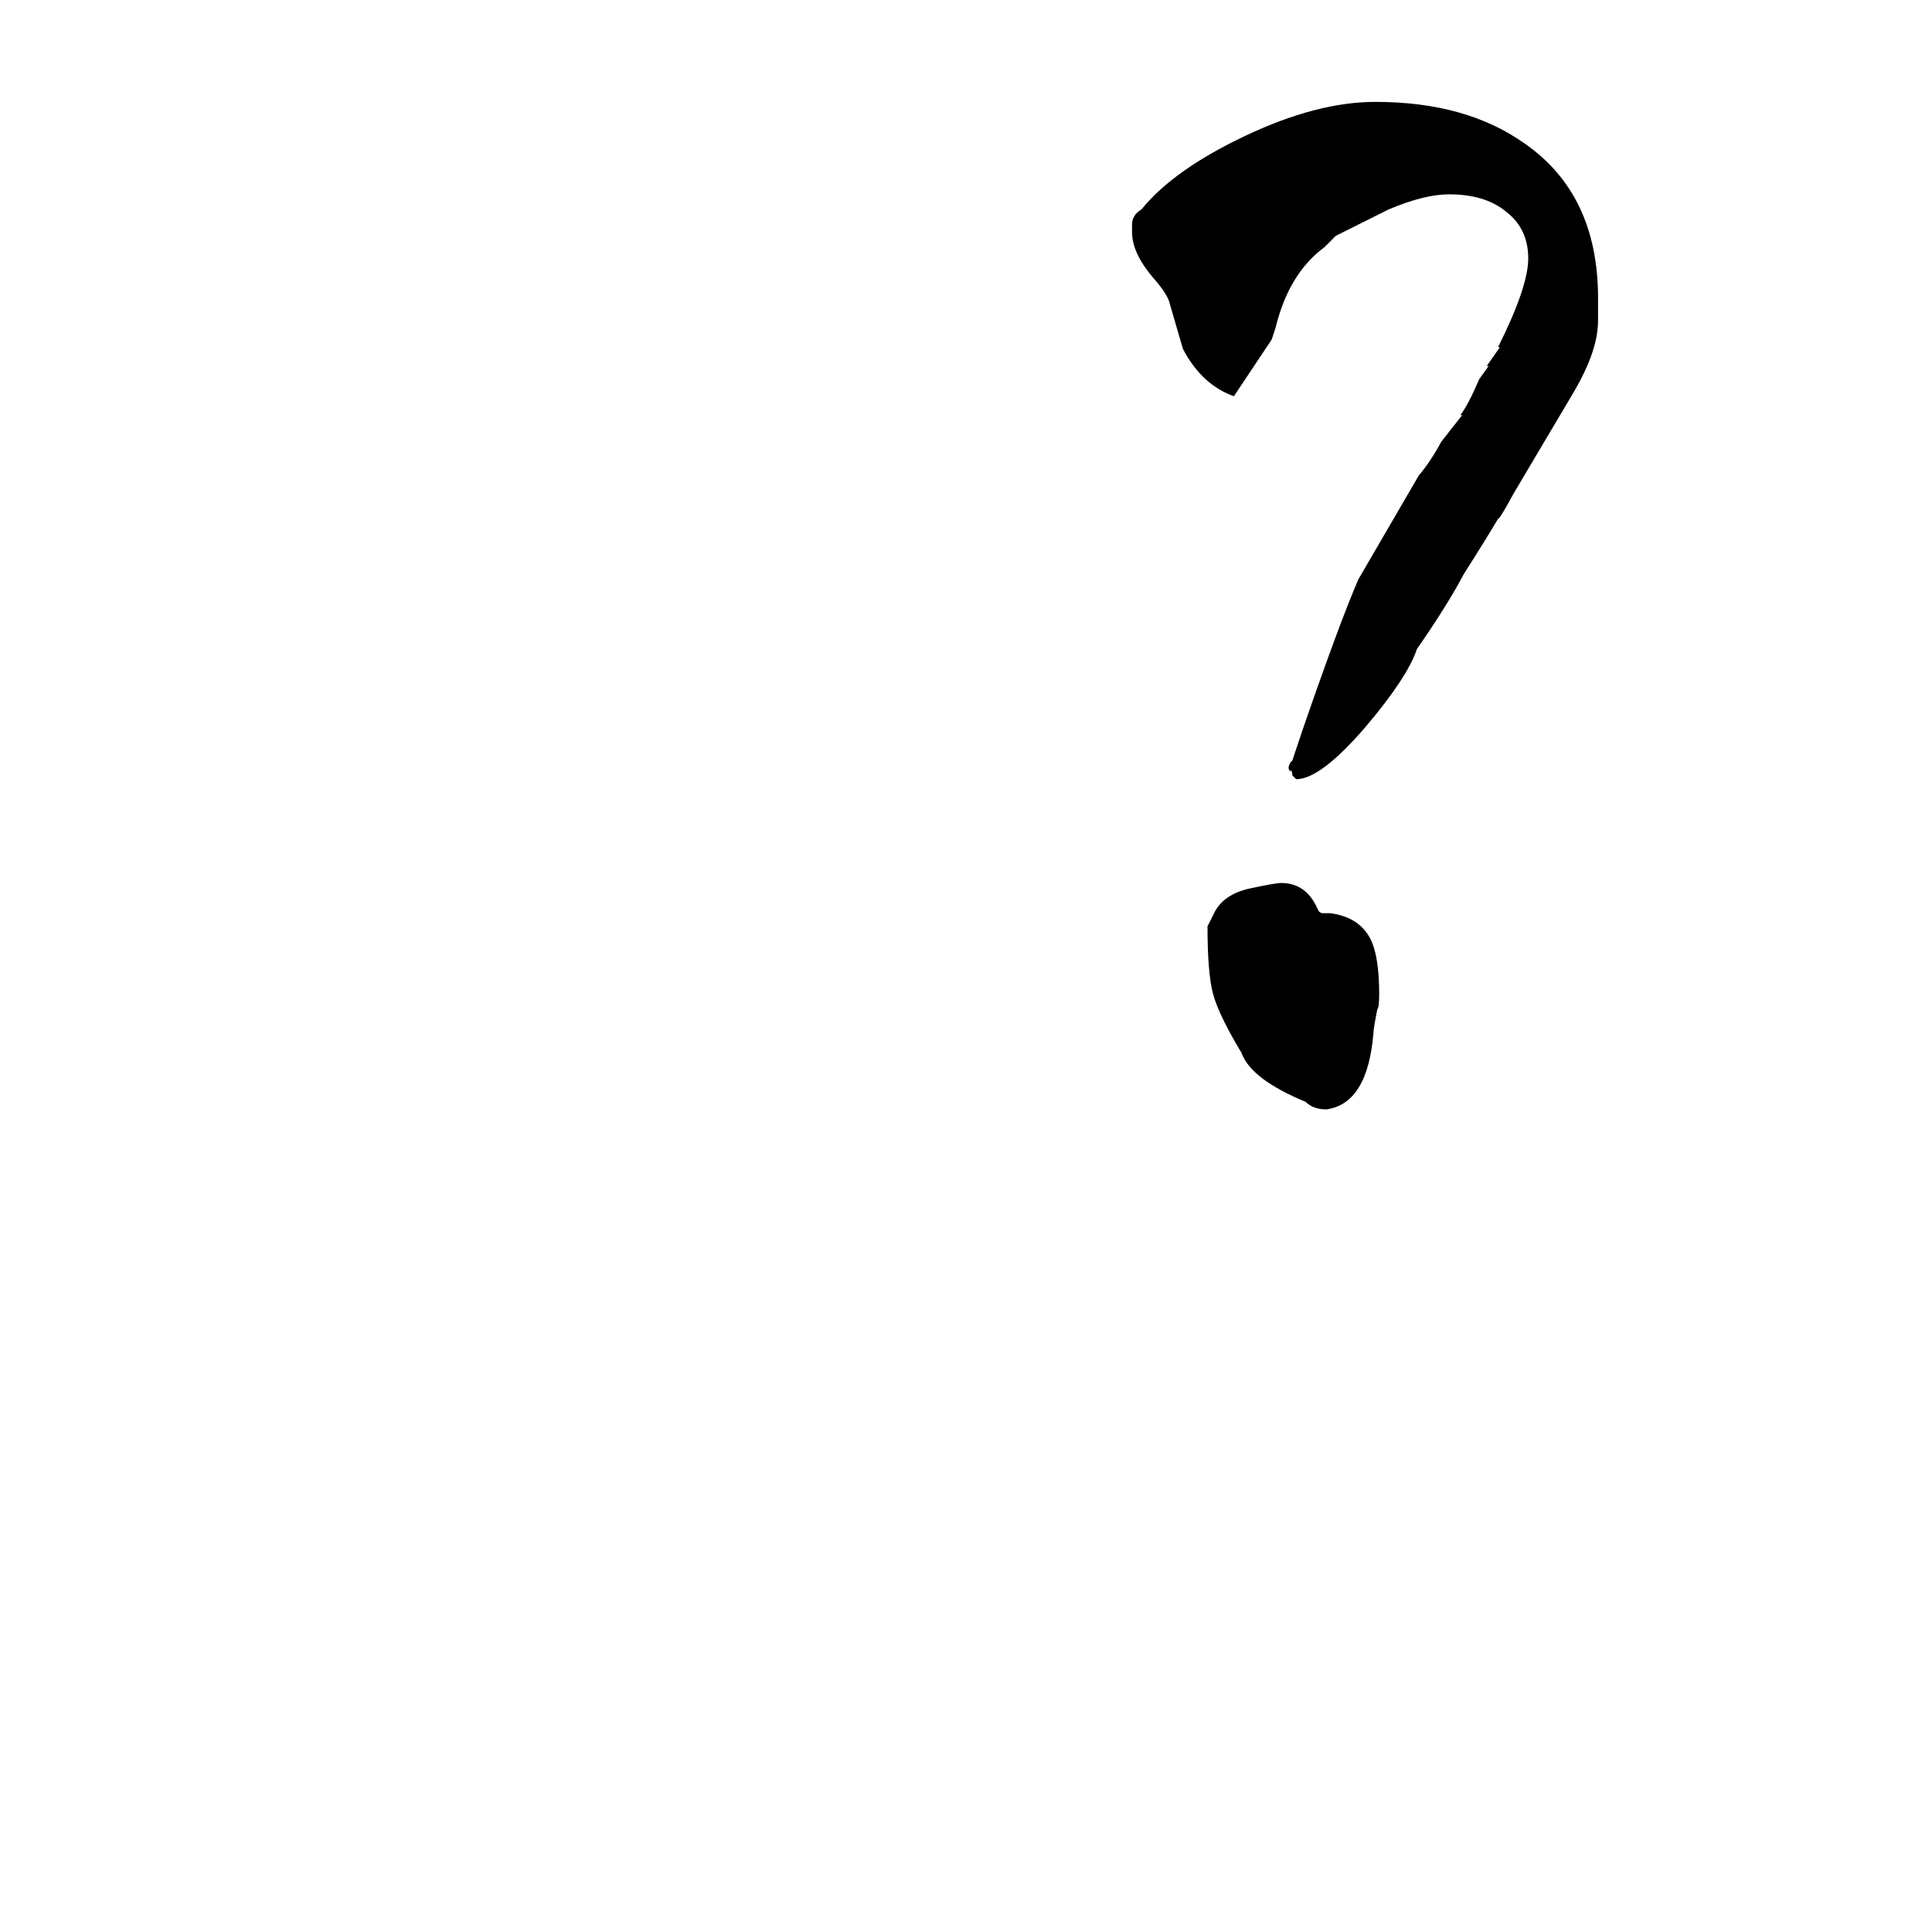<svg xmlns="http://www.w3.org/2000/svg" viewBox="0 -800 1024 1024">
	<path fill="#000000" d="M687 -387L685 -389Q685 -391 684 -392V-391Q683 -392 683 -393Q683 -395 685 -397L690 -412Q710 -470 720 -493L752 -548Q758 -555 764 -566L775 -580H774Q778 -585 784 -599L789 -606H788L795 -616H794Q810 -648 810 -663Q810 -679 798 -688Q787 -697 768 -697Q755 -697 736 -689L708 -675L702 -669Q683 -655 676 -626L674 -620L654 -590Q637 -596 627 -615L620 -639Q619 -644 611 -653Q600 -666 600 -677V-681Q600 -686 605 -689Q622 -710 660 -728Q698 -746 729 -746Q777 -746 808 -724Q847 -697 847 -642V-630Q847 -614 834 -592L802 -538Q795 -525 794 -525Q785 -510 776 -496Q767 -479 751 -456Q746 -441 724 -415Q700 -387 687 -387ZM692 -216Q663 -228 658 -242Q646 -262 643 -273Q640 -284 640 -309L644 -317Q649 -326 662 -329Q676 -332 679 -332Q692 -332 698 -319L699 -317Q700 -316 701 -316H705Q720 -314 726 -303Q731 -294 731 -273Q731 -266 730 -265Q728 -255 728 -253Q725 -215 703 -212Q696 -212 692 -216Z"/>
</svg>